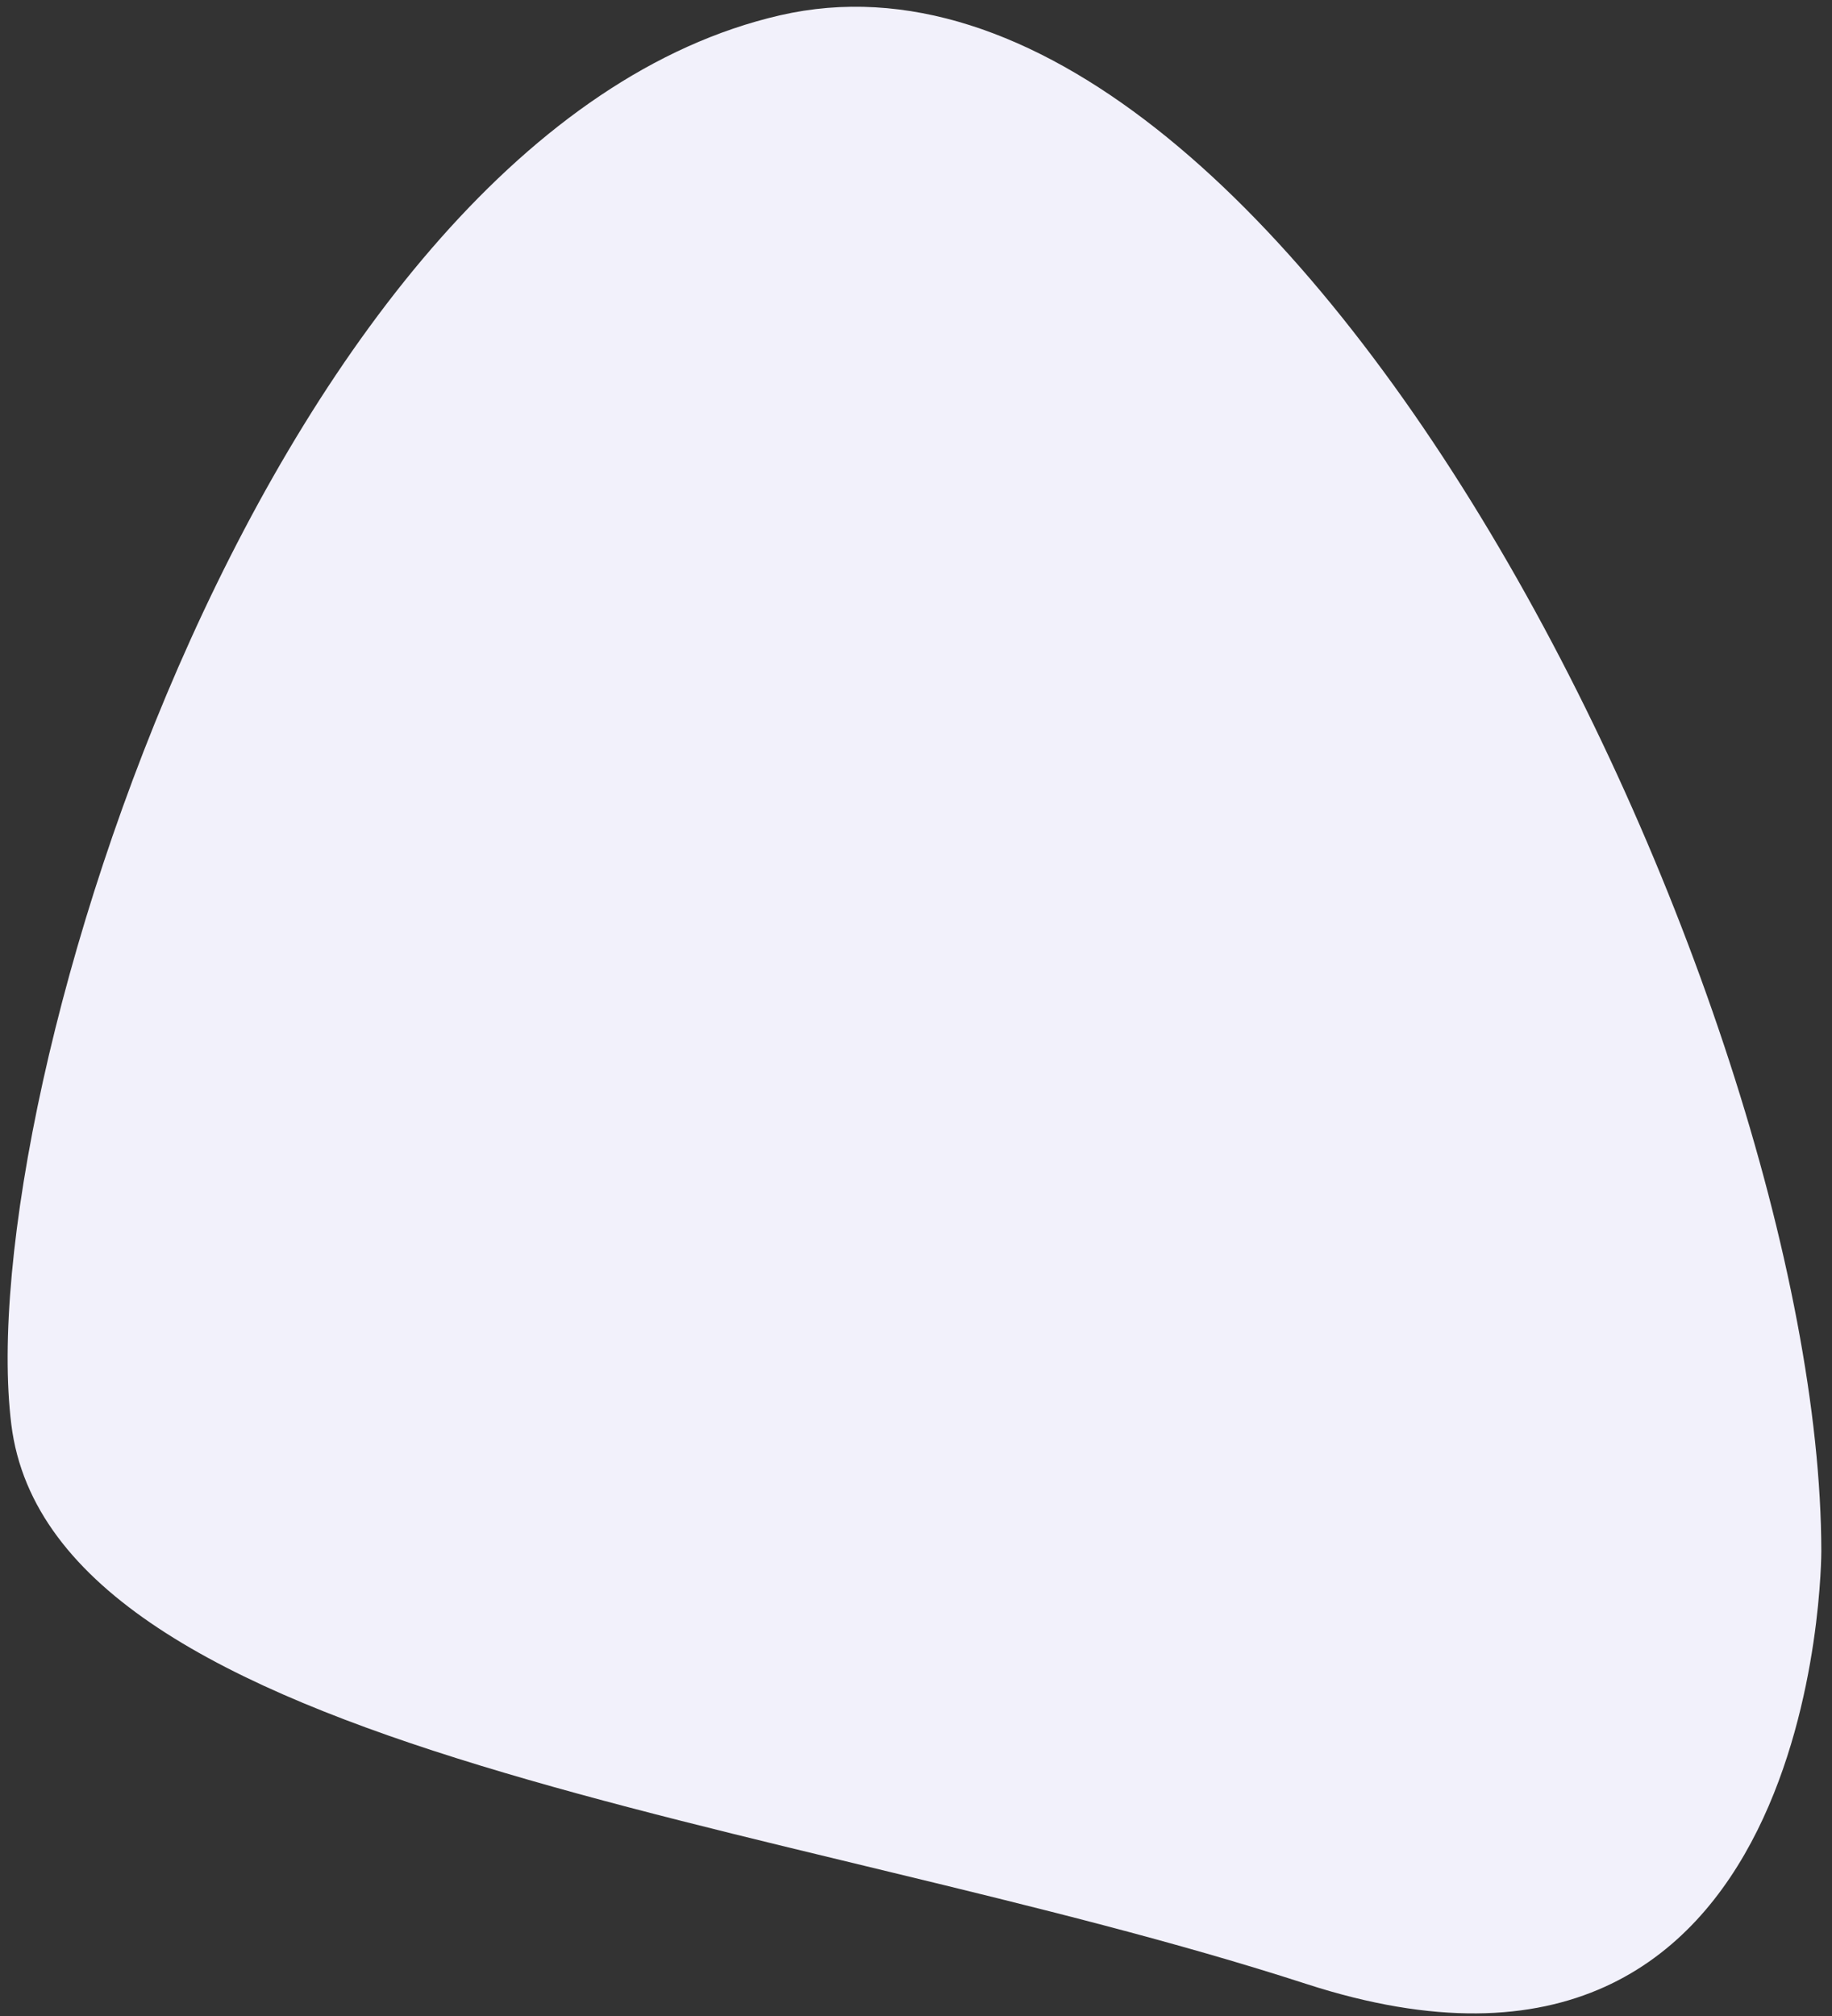 <?xml version="1.0" encoding="UTF-8"?>
<svg id="SVGDoc" width="140" height="154" xmlns="http://www.w3.org/2000/svg" version="1.1" xmlns:xlink="http://www.w3.org/1999/xlink" xmlns:avocode="https://avocode.com/" viewBox="0 0 140 154"><rect x="0" y="0" width="140" height="154" fill="#333333" stroke="none"/><defs></defs><desc>Generated with Avocode.</desc><g><g><title>Фигура фон</title><path d="M139.184,118.494c0,0 0.093,45.849 -39.368,33.054c-39.461,-12.795 -95.814,-17.427 -98.95,-42.726c-3.136,-25.299 20.093,-98.766 58.742,-107.653c38.649,-8.887 79.52,75.099 79.576,117.325z" fill="#f2f1fb" fill-opacity="1"></path></g></g></svg>
